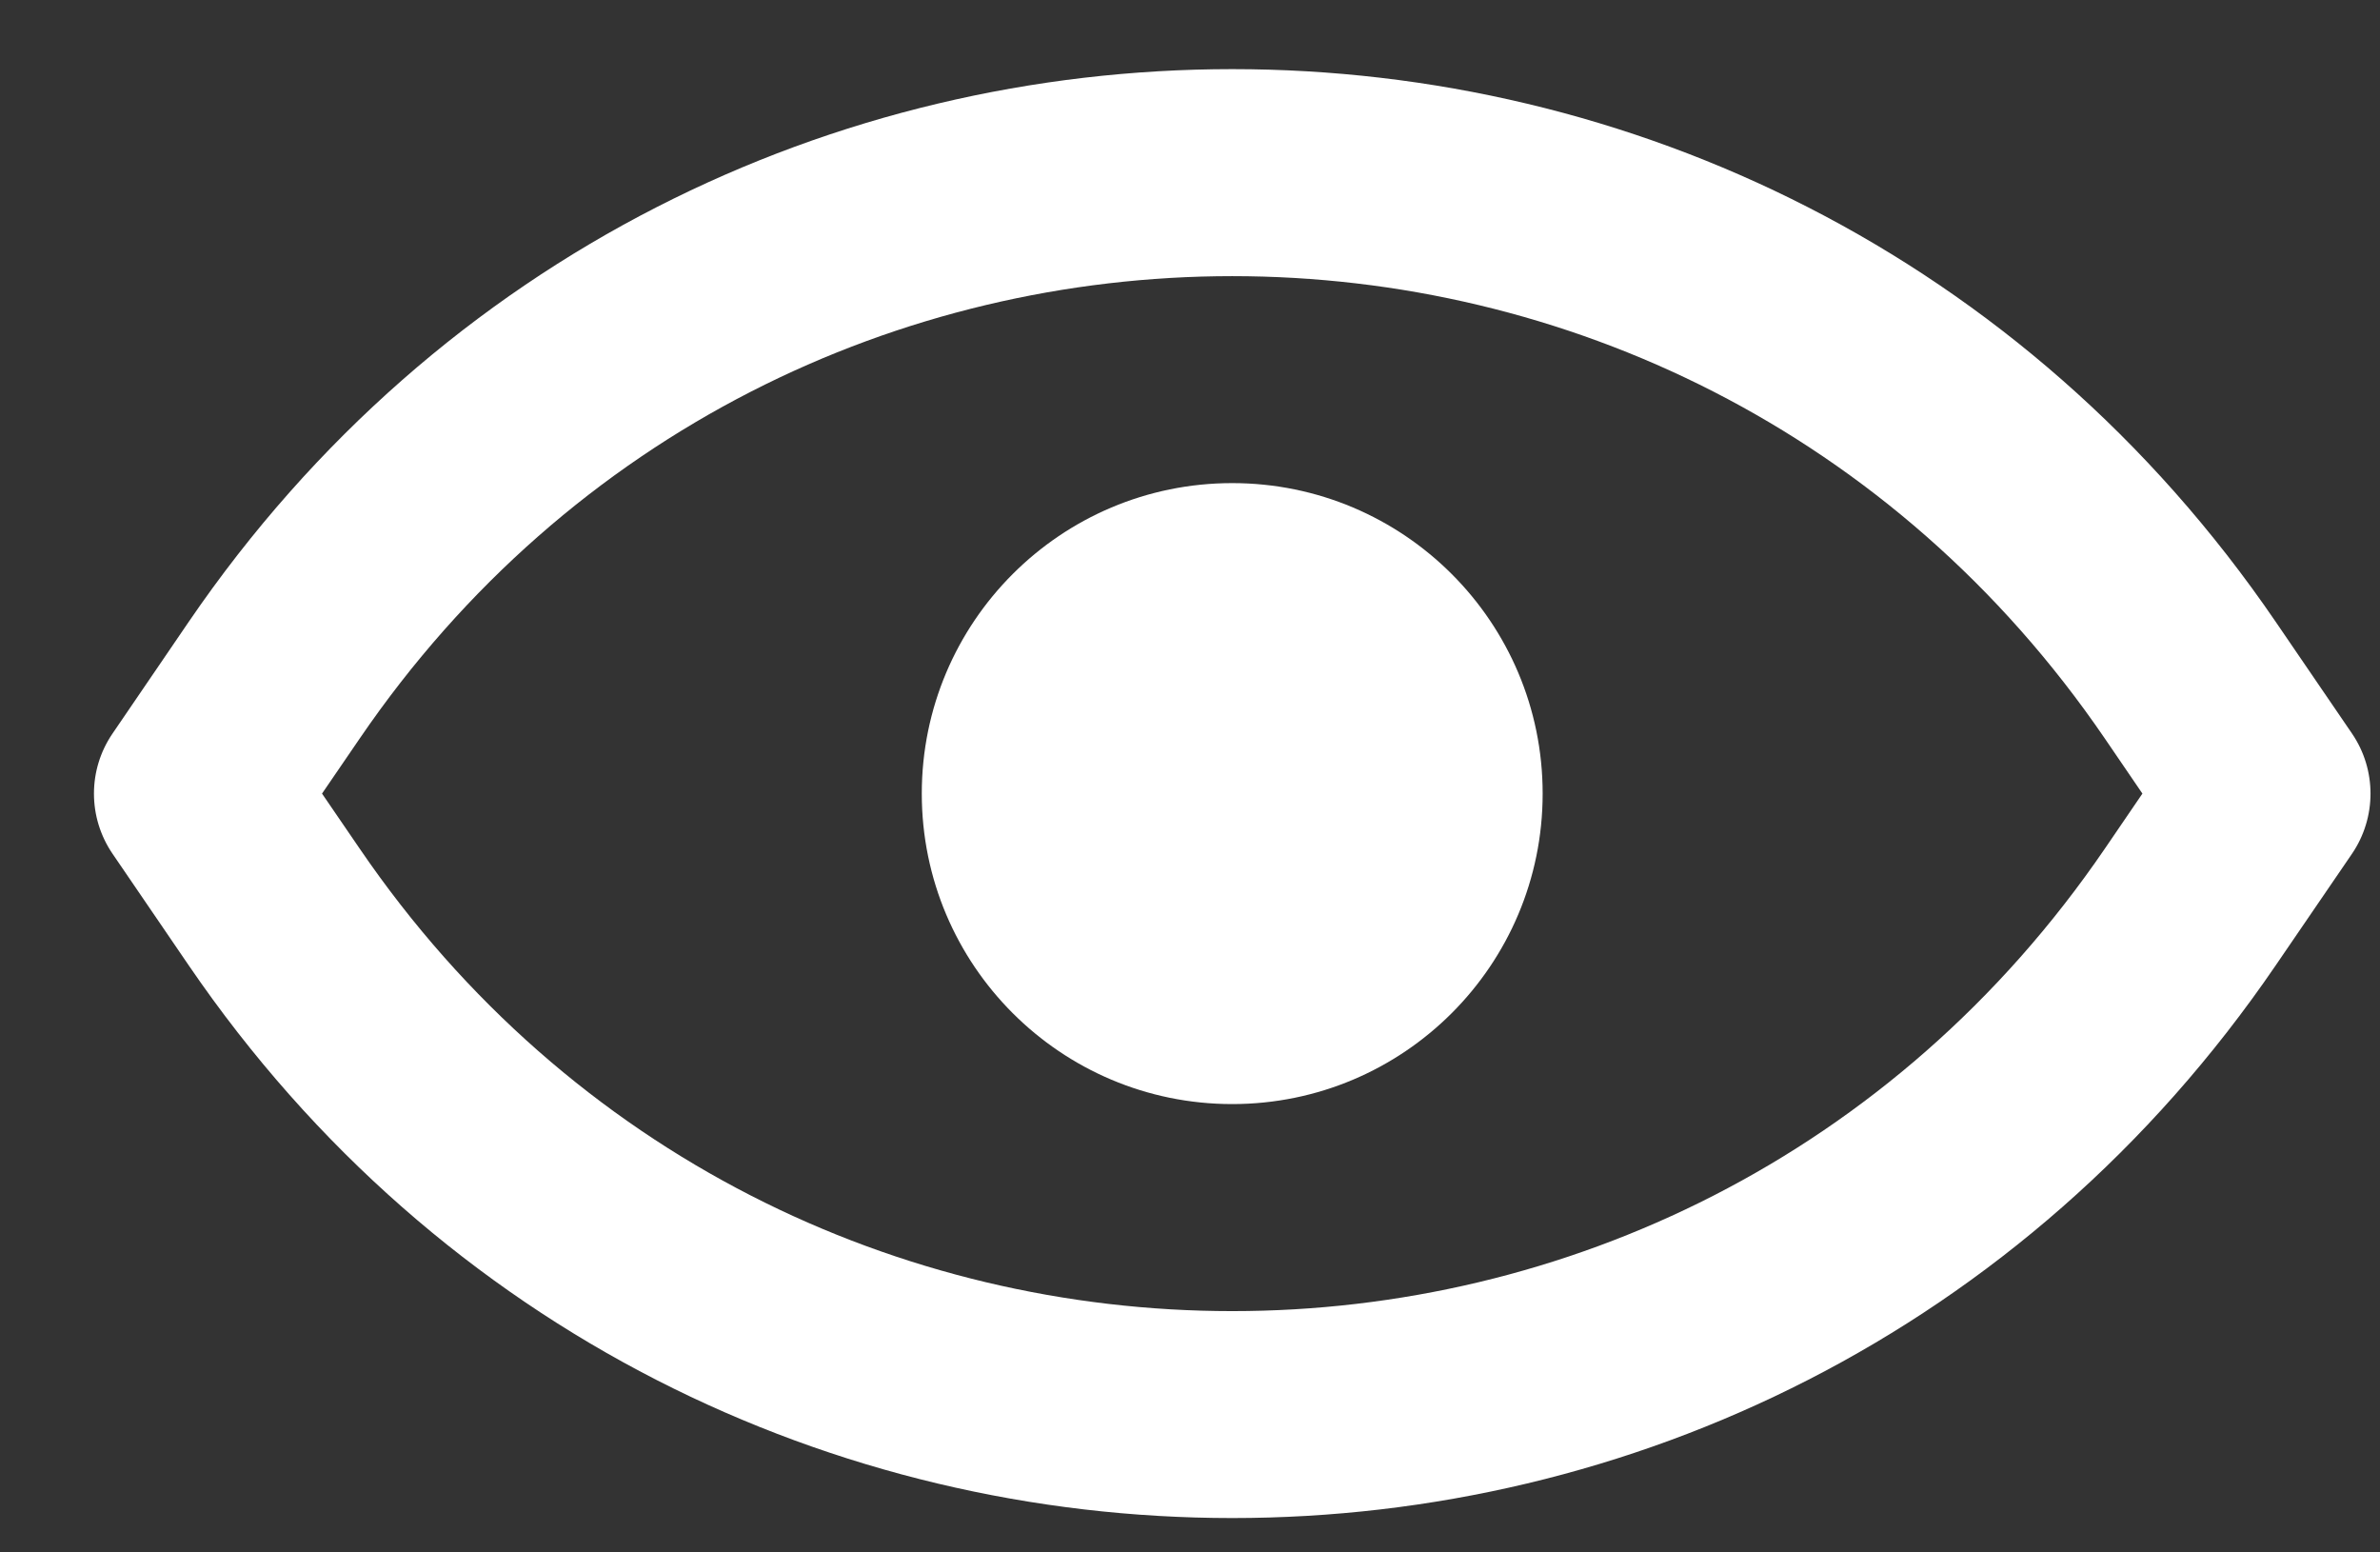 <svg width="23" height="15" viewBox="0 0 23 15" fill="none" xmlns="http://www.w3.org/2000/svg">
<rect x="0" y="0" width="23" height="15" fill="#333333" stroke="none"/>
<path d="M11.908 10.668C13.565 10.668 14.908 9.325 14.908 7.668C14.908 6.011 13.565 4.668 11.908 4.668C10.251 4.668 8.908 6.011 8.908 7.668C8.908 9.325 10.251 10.668 11.908 10.668Z" fill="white"/>
<path d="M1.824 6.008L1.088 7.087C0.848 7.437 0.848 7.899 1.088 8.25L1.824 9.328C6.687 16.448 17.13 16.448 21.992 9.328L22.729 8.25C22.968 7.899 22.968 7.437 22.729 7.087L21.992 6.008C17.13 -1.112 6.687 -1.112 1.824 6.008ZM20.341 7.136L20.704 7.668L20.341 8.2C16.272 14.158 7.544 14.158 3.476 8.2L3.112 7.668L3.476 7.136C7.544 1.179 16.272 1.179 20.341 7.136Z" fill="white"/>
</svg>
